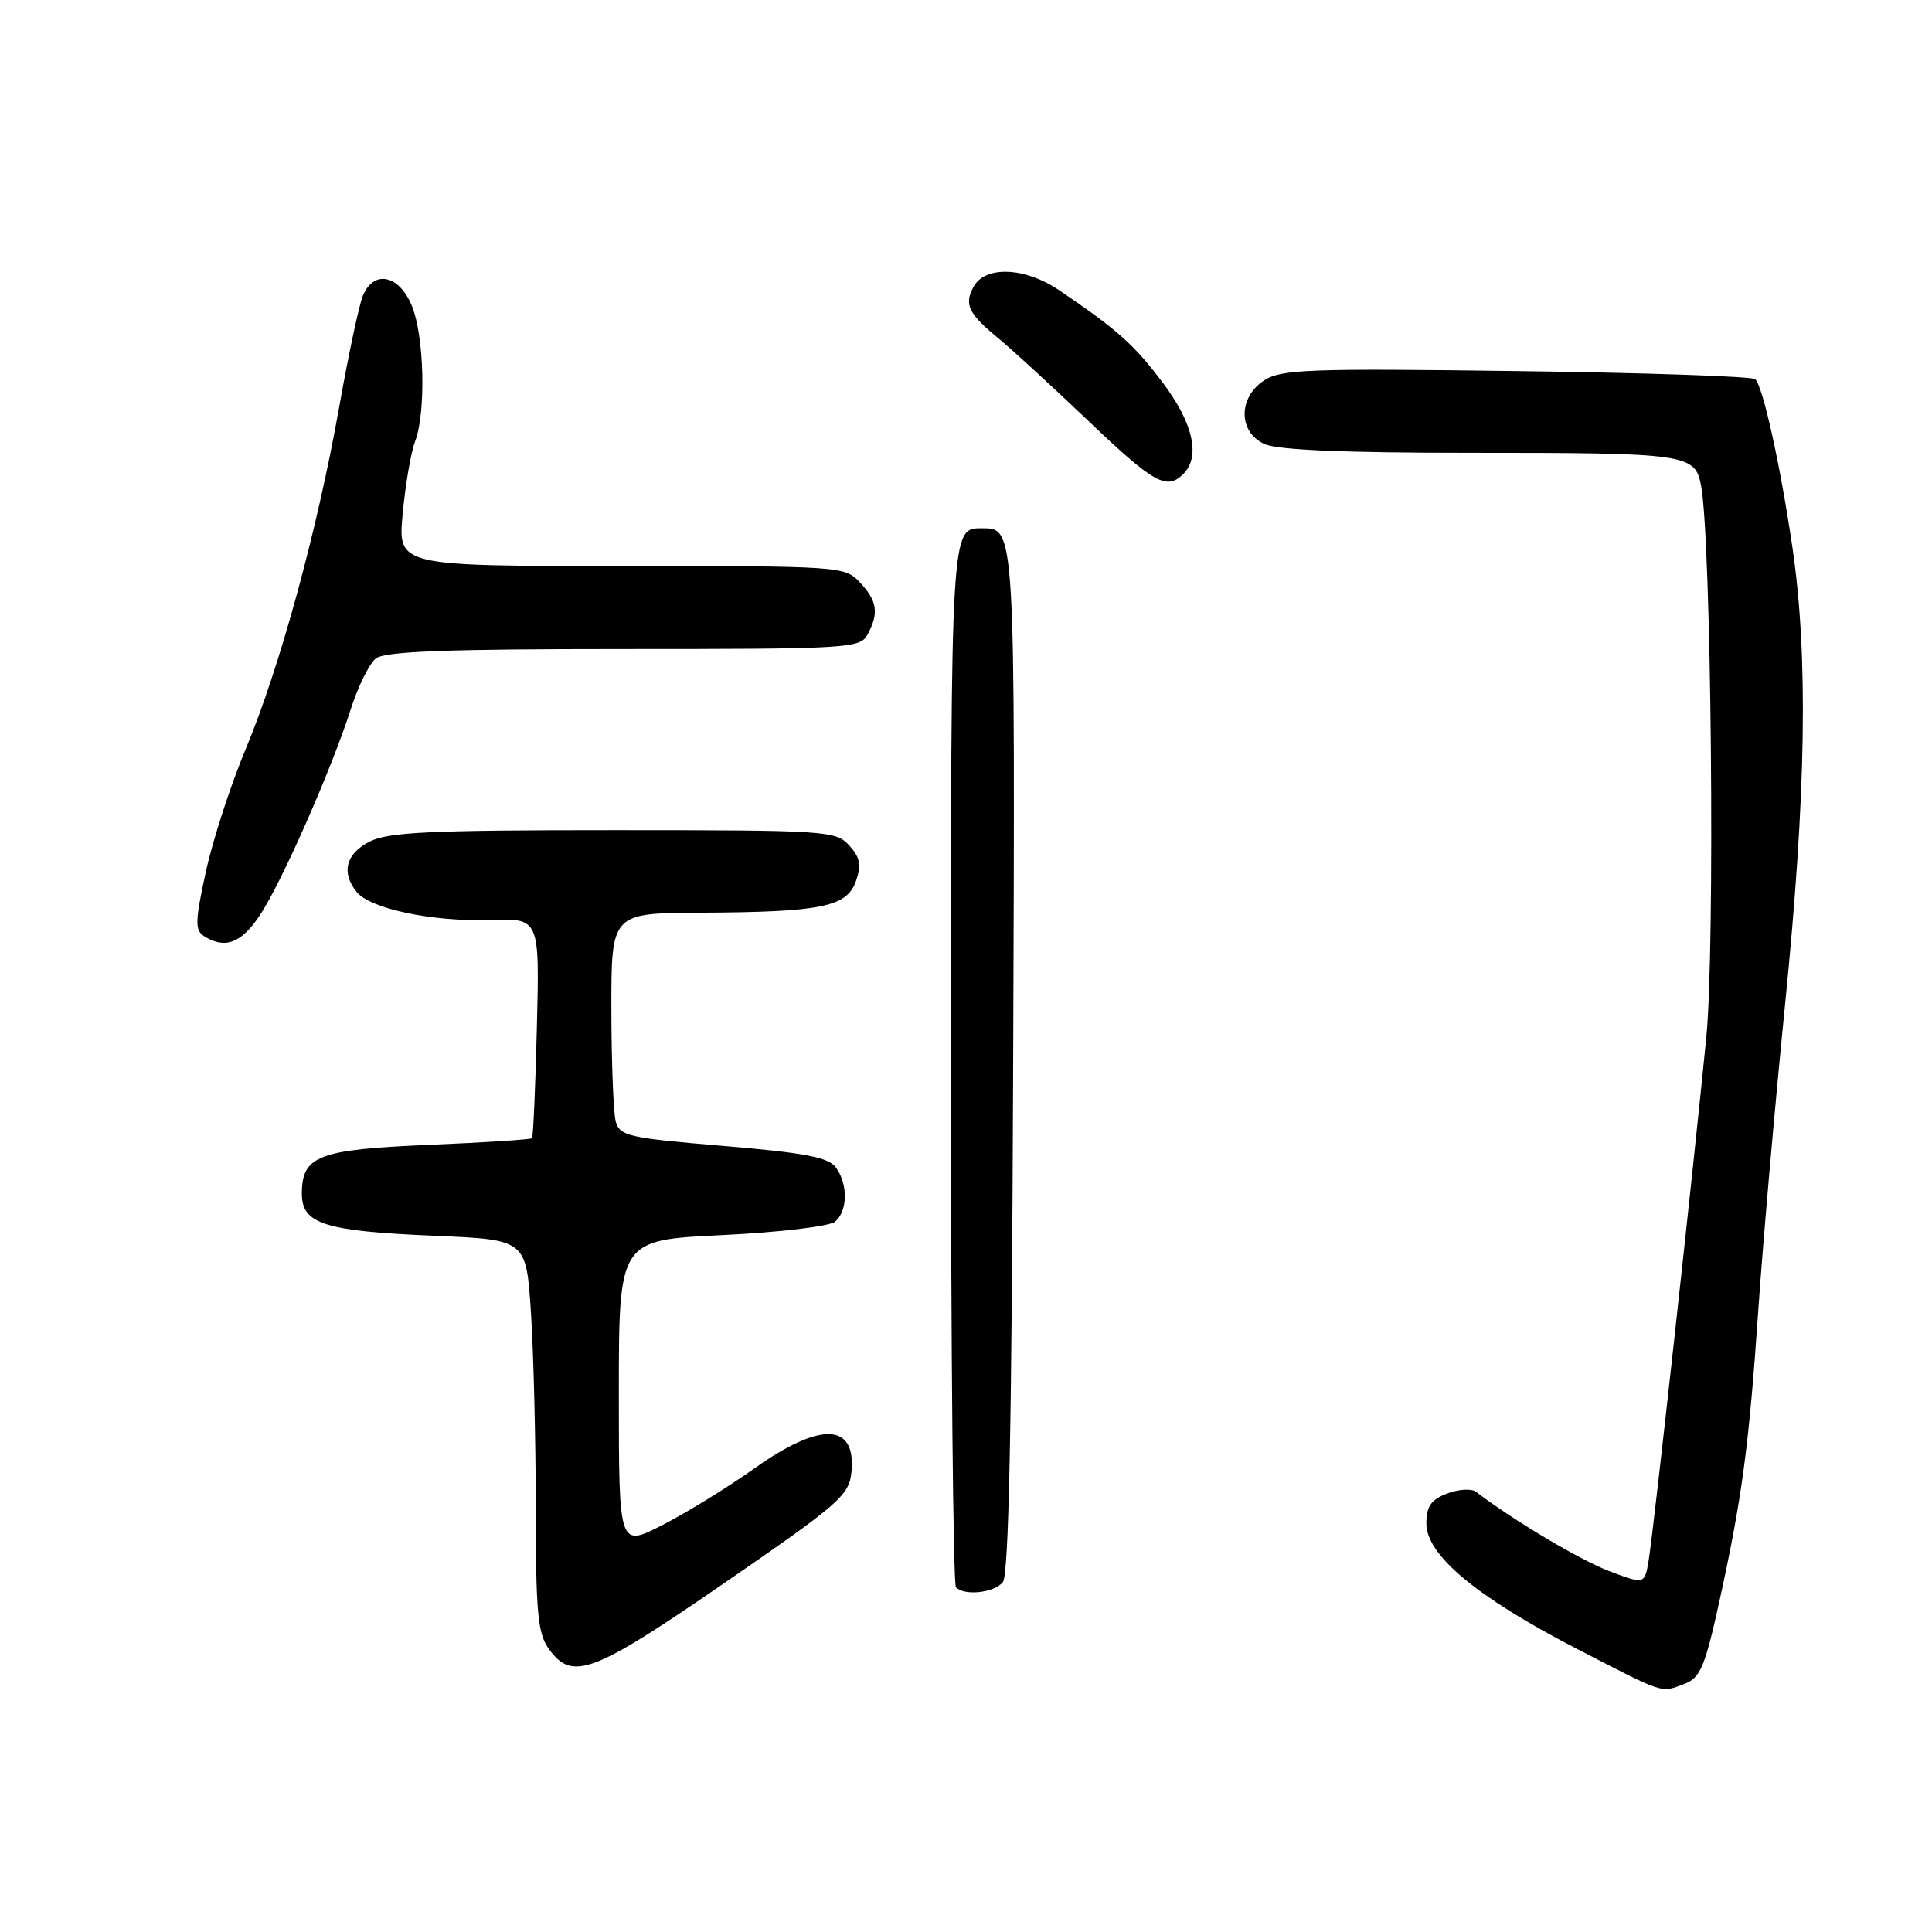 <?xml version="1.0" encoding="UTF-8" standalone="no"?>
<!DOCTYPE svg PUBLIC "-//W3C//DTD SVG 1.1//EN" "http://www.w3.org/Graphics/SVG/1.1/DTD/svg11.dtd" >
<svg xmlns="http://www.w3.org/2000/svg" xmlns:xlink="http://www.w3.org/1999/xlink" version="1.1" viewBox="0 0 256 256">
 <g >
 <path fill="currentColor"
d=" M 223.25 223.10 C 225.29 222.32 225.93 220.80 227.79 212.35 C 230.84 198.44 231.74 191.72 232.99 173.50 C 233.59 164.70 235.19 146.47 236.54 133.00 C 239.33 105.14 239.62 86.98 237.50 72.50 C 235.89 61.56 233.62 51.29 232.58 50.24 C 232.21 49.88 217.99 49.39 200.97 49.17 C 173.49 48.80 169.74 48.94 167.51 50.40 C 164.04 52.68 164.06 57.25 167.55 58.84 C 169.26 59.62 178.09 60.00 194.42 60.00 C 223.66 60.00 224.60 60.13 225.40 64.36 C 226.76 71.46 227.27 125.64 226.09 137.50 C 224.25 156.13 219.07 203.13 218.46 206.73 C 217.92 209.96 217.92 209.96 213.21 208.17 C 209.33 206.70 200.49 201.43 195.58 197.67 C 194.99 197.22 193.26 197.32 191.75 197.90 C 189.61 198.72 189.00 199.61 189.00 201.89 C 189.00 206.06 195.69 211.63 208.85 218.43 C 220.75 224.57 220.00 224.33 223.25 223.10 Z  M 96.08 209.69 C 111.26 199.24 112.52 198.14 112.82 195.05 C 113.46 188.52 108.72 188.35 99.95 194.58 C 96.40 197.10 90.91 200.48 87.75 202.09 C 82.00 205.03 82.00 205.03 82.00 184.67 C 82.00 164.31 82.00 164.31 95.65 163.66 C 103.27 163.29 109.89 162.51 110.65 161.88 C 112.34 160.47 112.39 156.92 110.75 154.68 C 109.76 153.34 106.62 152.75 95.83 151.84 C 83.28 150.79 82.11 150.53 81.59 148.60 C 81.28 147.44 81.02 140.76 81.01 133.75 C 81.00 121.00 81.00 121.00 92.75 120.94 C 108.81 120.86 112.21 120.18 113.41 116.77 C 114.17 114.63 113.98 113.64 112.53 112.03 C 110.76 110.08 109.57 110.00 81.30 110.00 C 56.90 110.00 51.40 110.26 48.95 111.53 C 45.82 113.14 45.19 115.61 47.25 118.18 C 49.04 120.42 57.31 122.16 64.94 121.90 C 71.50 121.67 71.50 121.67 71.14 136.09 C 70.95 144.01 70.65 150.64 70.49 150.82 C 70.33 150.99 64.19 151.39 56.85 151.70 C 42.15 152.32 40.00 153.14 40.00 158.18 C 40.00 162.19 42.99 163.13 57.61 163.75 C 69.72 164.26 69.72 164.26 70.35 173.88 C 70.70 179.17 70.99 190.84 70.99 199.81 C 71.00 213.76 71.25 216.47 72.75 218.53 C 75.84 222.79 78.56 221.76 96.08 209.69 Z  M 132.88 209.65 C 133.68 208.68 134.07 188.95 134.25 140.81 C 134.51 69.46 134.55 70.00 130.08 70.00 C 125.98 70.00 126.00 69.71 126.00 141.03 C 126.00 178.78 126.30 209.97 126.67 210.33 C 127.82 211.49 131.71 211.06 132.88 209.65 Z  M 34.45 121.25 C 37.34 116.89 43.92 101.96 46.47 94.00 C 47.43 90.97 48.94 87.94 49.80 87.25 C 50.99 86.31 59.15 86.00 82.66 86.00 C 112.55 86.00 113.98 85.91 114.96 84.07 C 116.48 81.24 116.25 79.64 113.96 77.19 C 111.95 75.03 111.48 75.00 82.32 75.00 C 52.71 75.00 52.71 75.00 53.36 68.06 C 53.71 64.25 54.45 59.94 55.00 58.50 C 56.47 54.63 56.22 44.45 54.55 40.47 C 52.84 36.36 49.46 35.73 48.06 39.25 C 47.56 40.49 46.16 47.08 44.95 53.90 C 42.04 70.29 37.07 88.45 32.57 99.22 C 30.56 104.01 28.18 111.36 27.27 115.54 C 25.84 122.13 25.81 123.27 27.06 124.06 C 29.82 125.80 31.99 124.98 34.45 121.25 Z  M 156.80 62.80 C 159.11 60.49 158.10 56.04 154.05 50.68 C 150.23 45.62 148.10 43.72 140.36 38.47 C 135.81 35.38 130.51 35.17 128.99 38.02 C 127.72 40.38 128.32 41.58 132.46 44.97 C 134.13 46.35 139.40 51.19 144.17 55.73 C 152.89 64.05 154.59 65.01 156.80 62.80 Z "/>
</g>
</svg>
